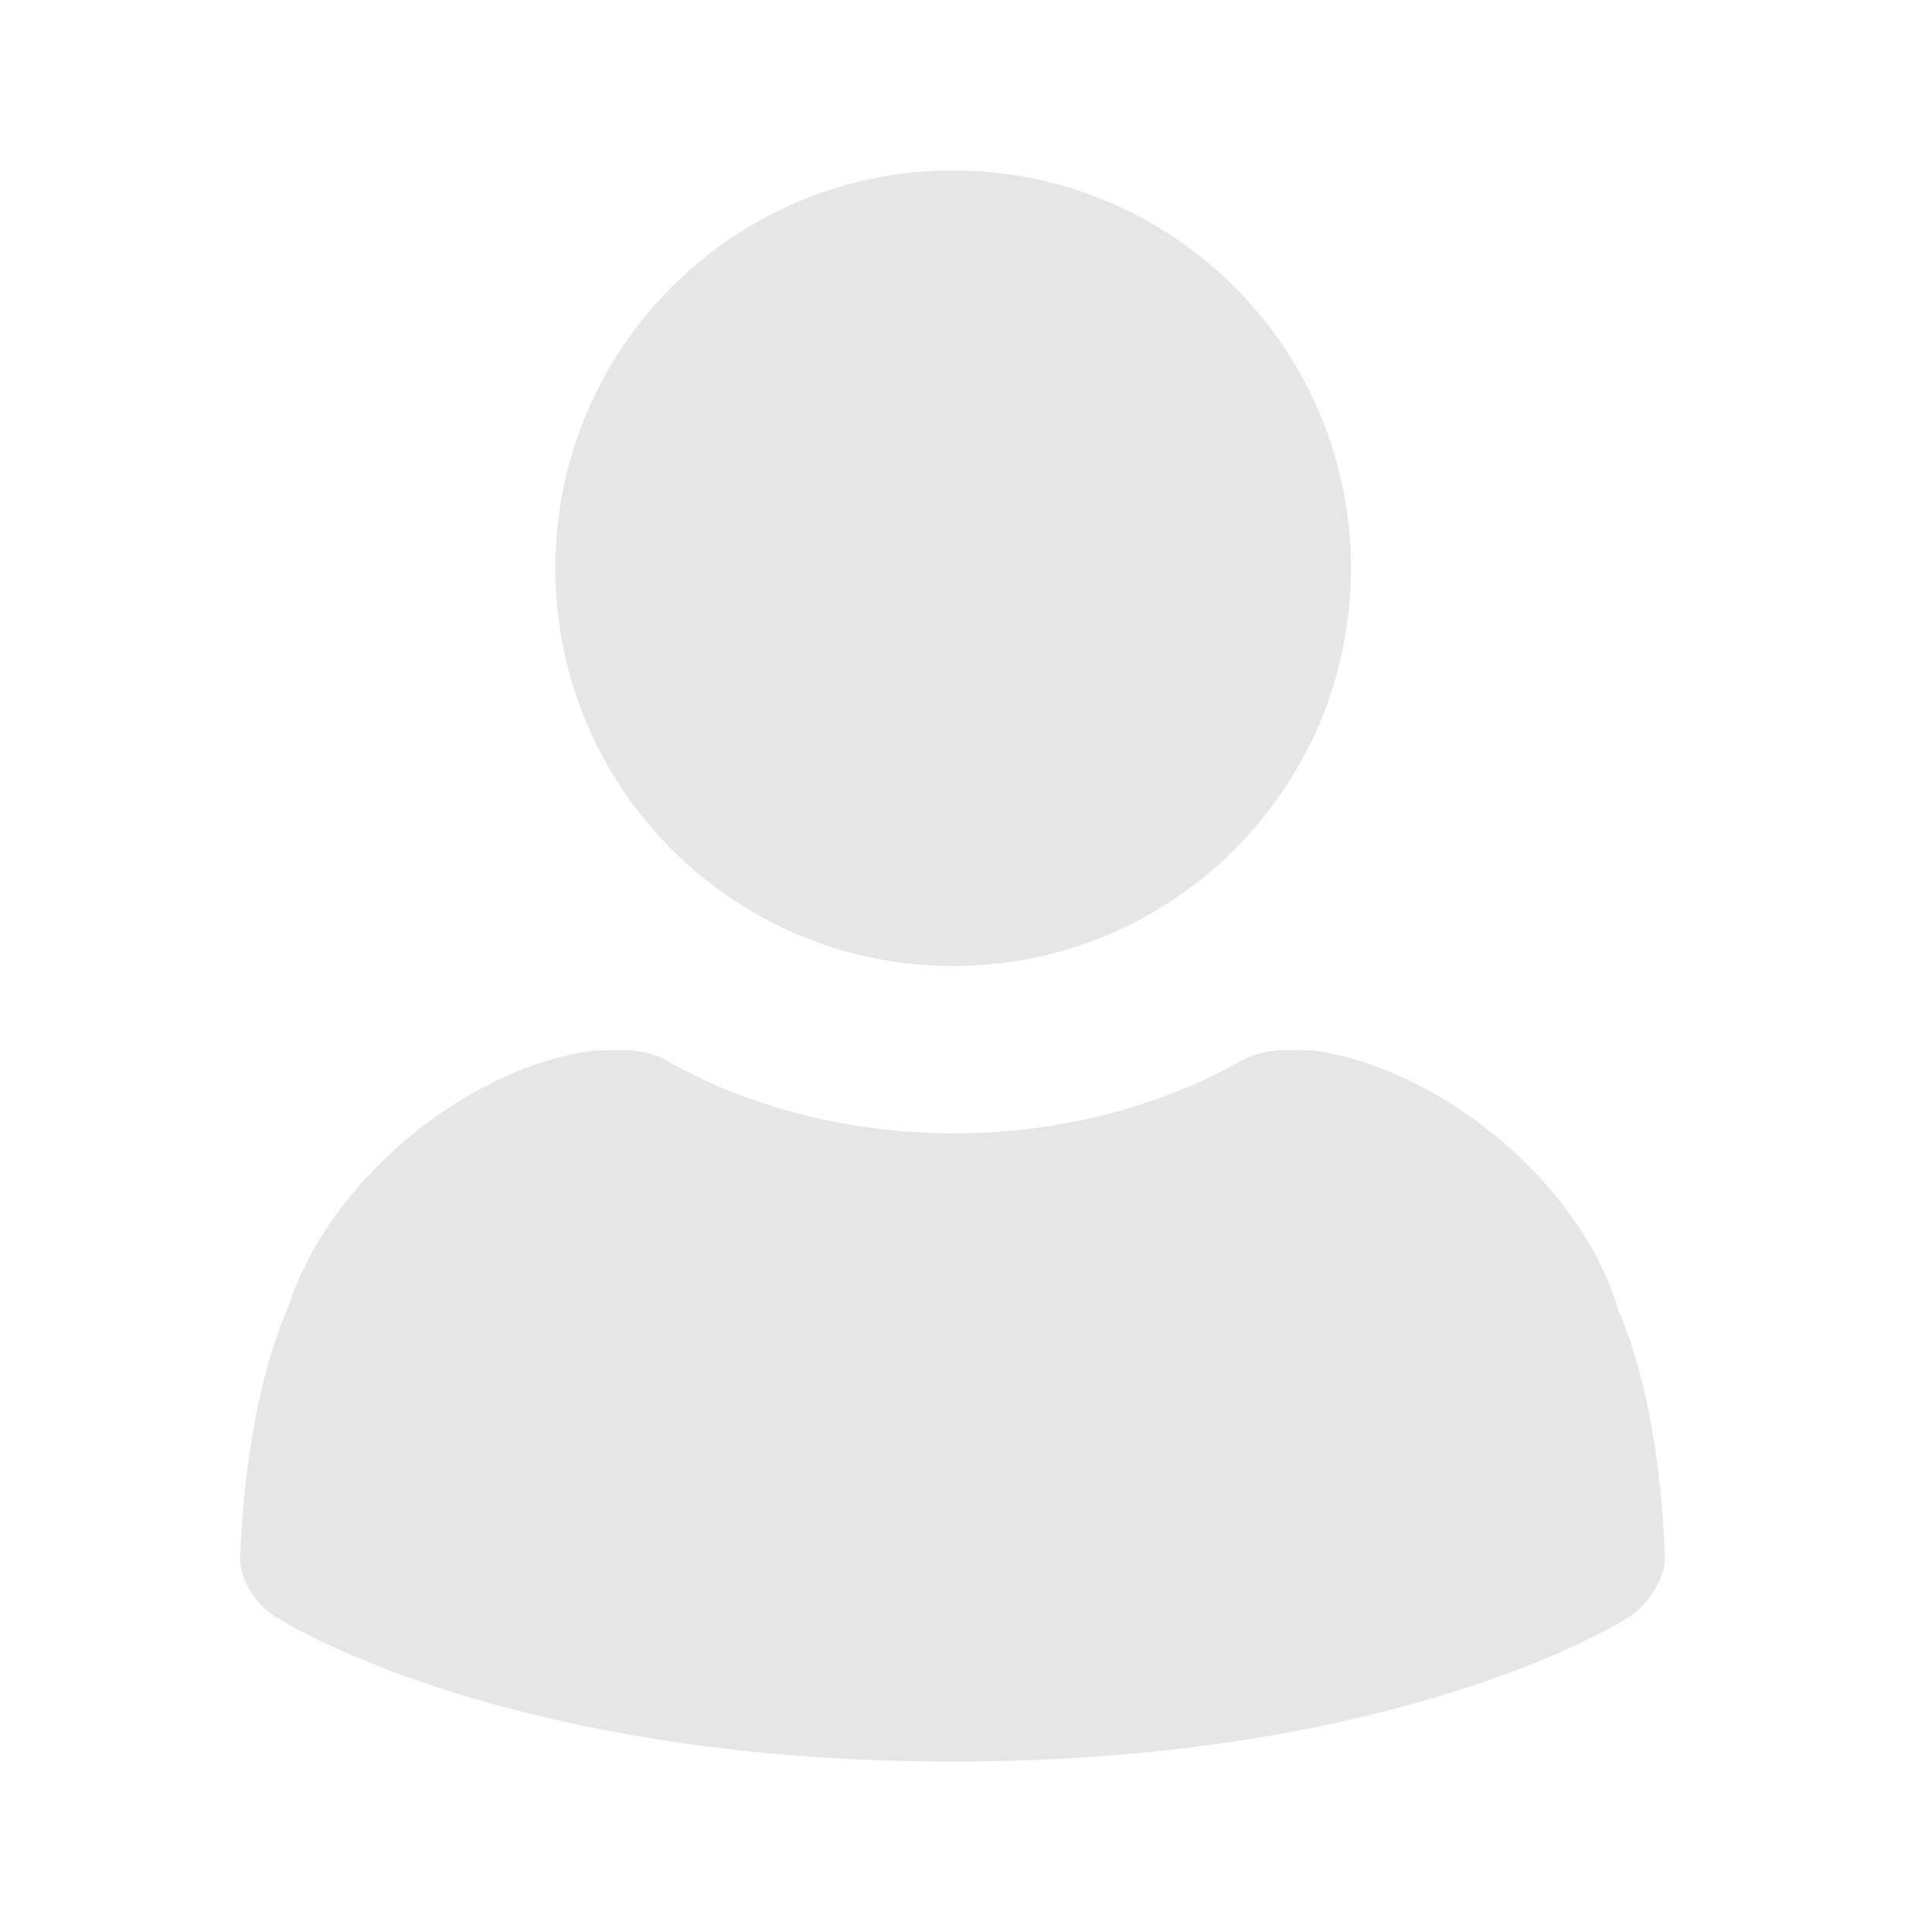 <?xml version="1.0" standalone="no"?><!DOCTYPE svg PUBLIC "-//W3C//DTD SVG 1.1//EN" "http://www.w3.org/Graphics/SVG/1.1/DTD/svg11.dtd"><svg t="1526612802279" class="icon" style="" viewBox="0 0 1024 1024" version="1.1" xmlns="http://www.w3.org/2000/svg" p-id="1611" xmlns:xlink="http://www.w3.org/1999/xlink" width="200" height="200"><defs><style type="text/css"></style></defs><path d="M294.352 301.162c0 116.483 94.351 210.838 210.838 210.838 116.483 0 210.838-94.355 210.838-210.838s-94.355-210.838-210.838-210.838c-116.487 0-210.838 94.355-210.838 210.838zM127.447 827.672v0z m0-1.328v0z m0-0.335s0 0.167 0 0z m755.487 2.662v-0.335 0.335z m0-0.498v-0.666 0.666z m-755.487 0.498v0z m569.108-271.91l-17.306-0.167c-5.99 0-15.305 2.331-20.634 5.161 0 0-13.81 7.987-26.457 13.309-37.775 16.309-80.712 25.627-126.471 25.627-45.431 0-88.364-9.151-125.969-25.293-12.814-5.489-26.959-13.643-26.959-13.643-5.325-2.997-14.479-5.328-20.634-5.161l-17.138 0.167c-69.059 9.155-141.612 70.39-162.413 136.619 0 0-22.132 44.762-25.296 132.625-0.167 11.479 8.987 25.958 20.801 32.116 0 0 117.651 75.547 356.775 75.547 239.292 0 356.775-75.547 356.775-75.547 11.65-6.325 21.132-22.299 20.801-32.451-2.993-87.532-24.46-130.464-24.46-130.464-18.968-66.557-92.522-128.294-161.417-138.445z m186.378 269.582v-0.498 0.498z m0 1.164v-0.829 0.829z" fill="#e6e6e6" p-id="1612"></path></svg>